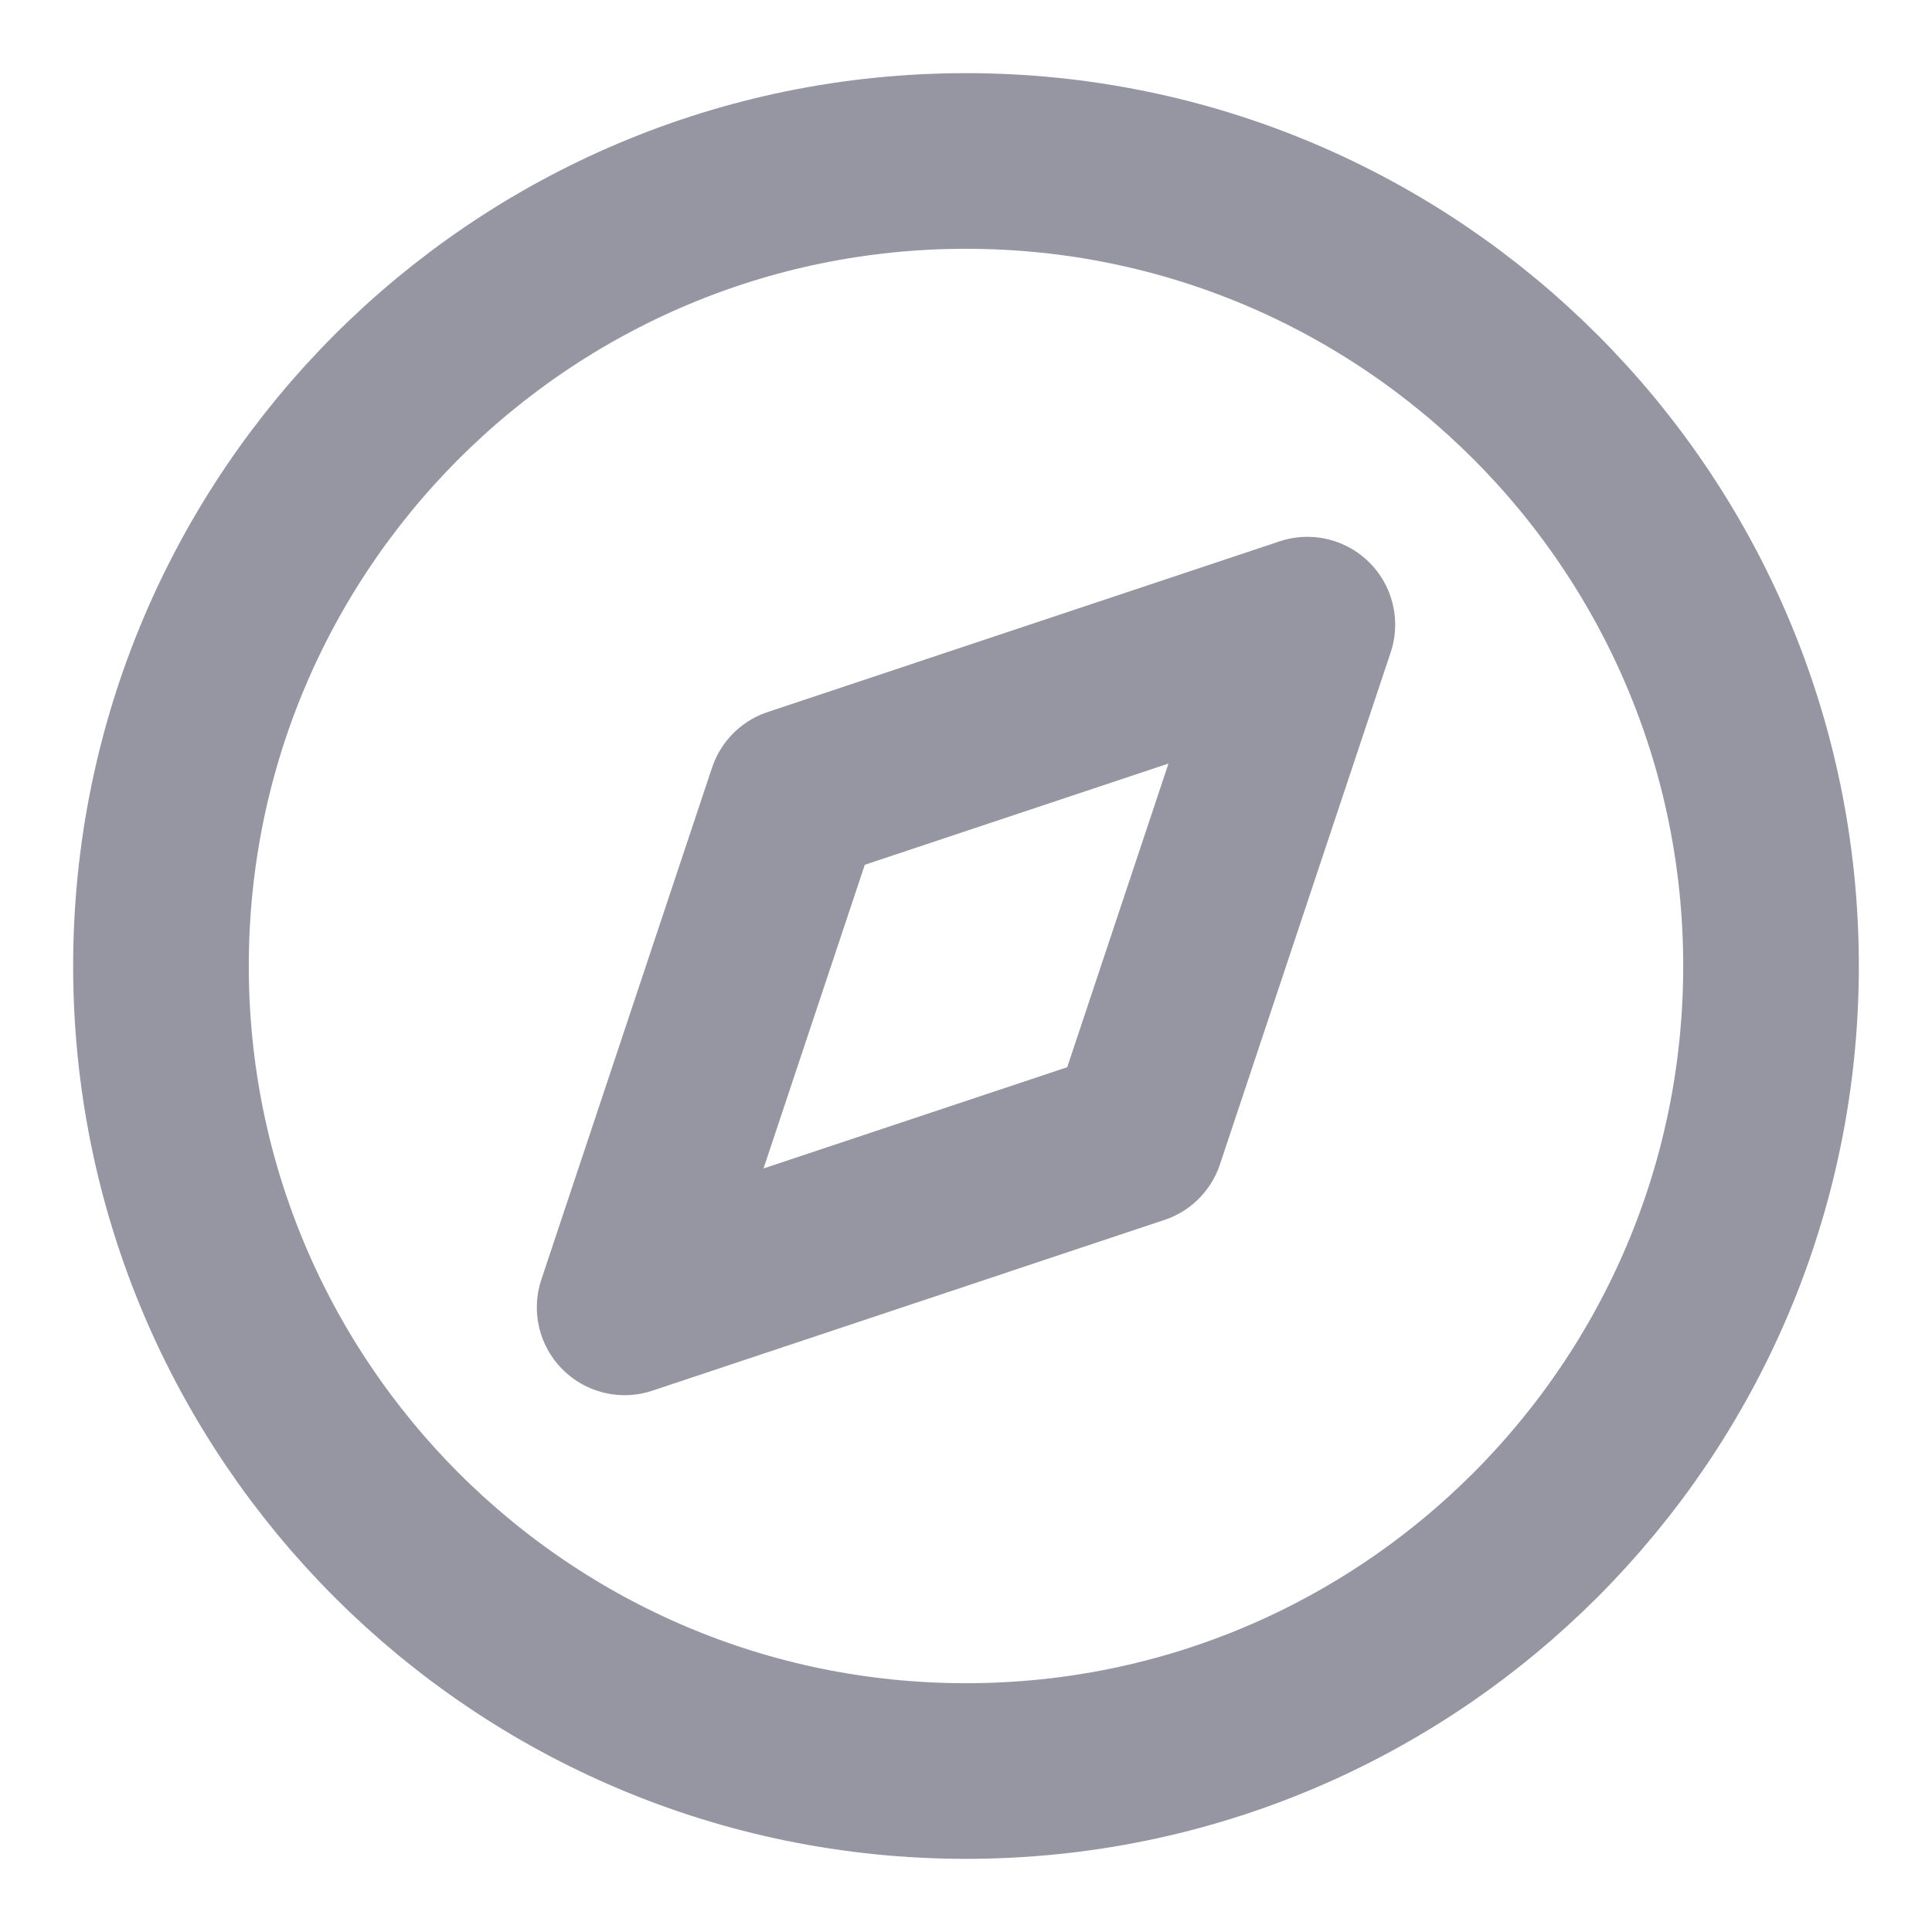 <svg width="22" height="22" viewBox="0 0 22 22" fill="none" xmlns="http://www.w3.org/2000/svg">
<path d="M11 20.167C16.062 20.167 20.167 16.063 20.167 11C20.167 5.937 16.062 1.833 11 1.833C5.937 1.833 1.833 5.937 1.833 11C1.833 16.063 5.937 20.167 11 20.167Z" stroke="#9696A3" stroke-width="2" stroke-linecap="round" stroke-linejoin="round"/>
<path d="M14.887 7.113L12.943 12.943L7.113 14.887L9.057 9.057L14.887 7.113Z" stroke="#9696A3" stroke-width="2" stroke-linecap="round" stroke-linejoin="round"/>
</svg>
